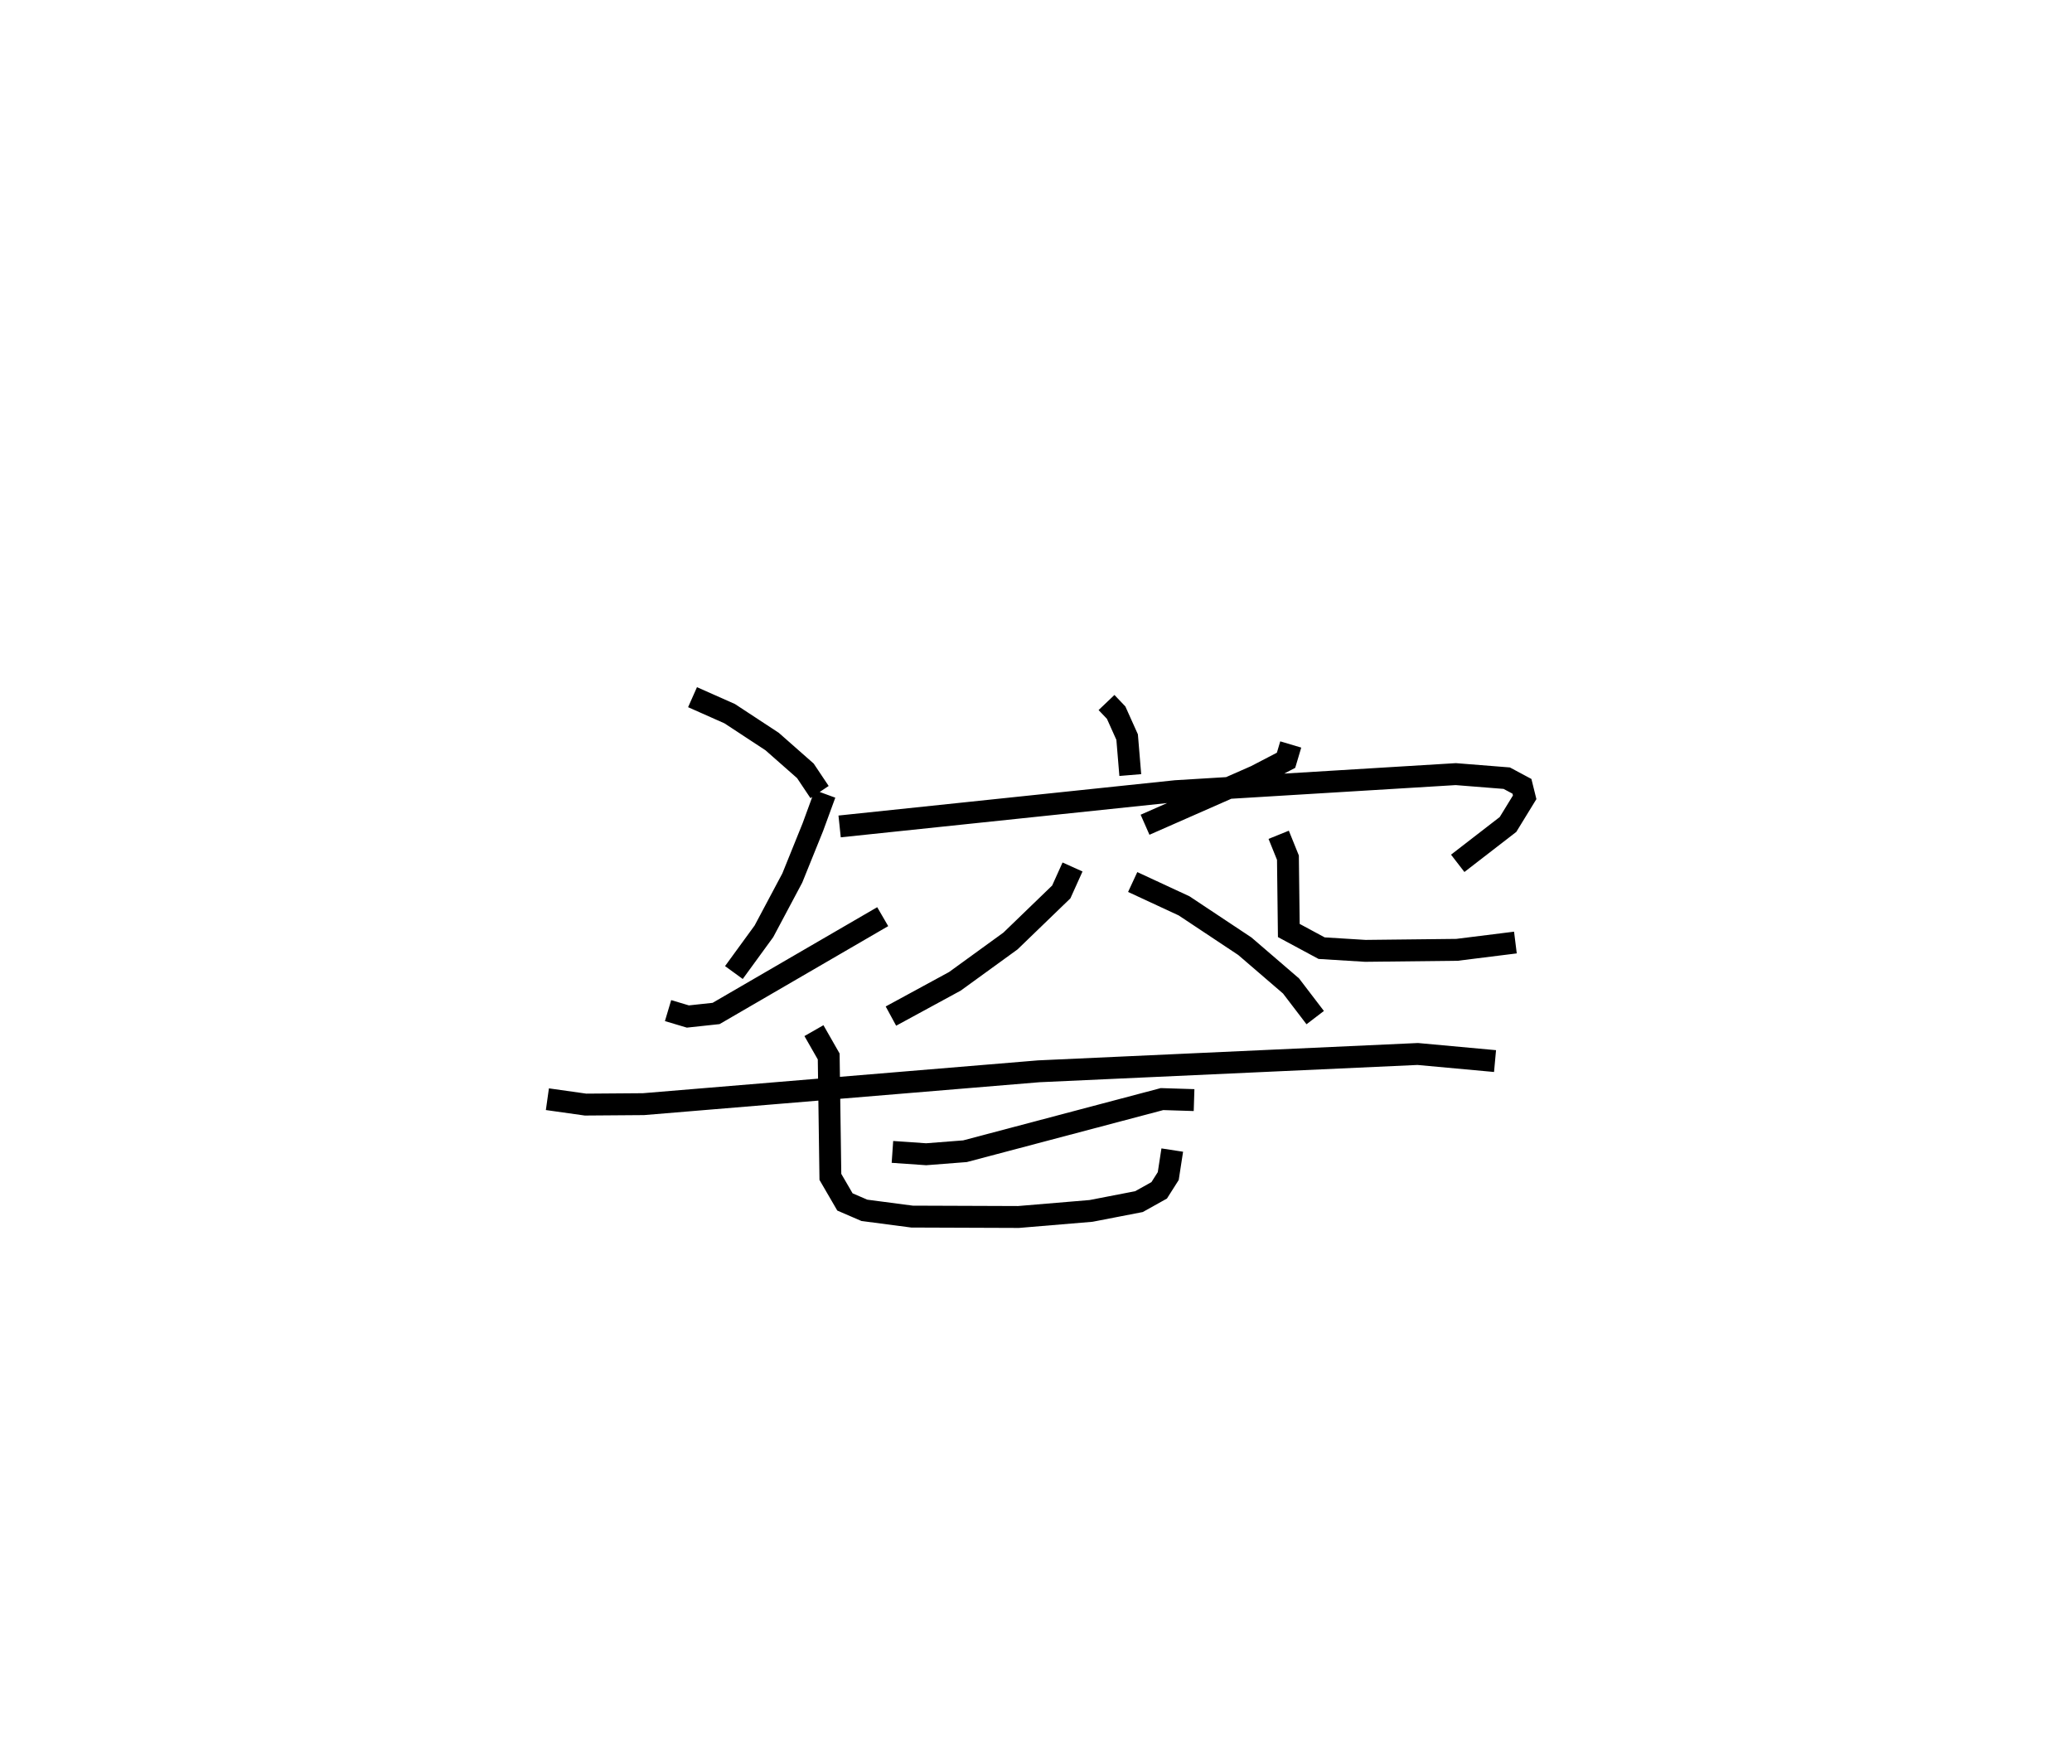 <?xml version="1.0" encoding="utf-8" ?>
<svg baseProfile="full" height="80.571" version="1.1" width="94.637" xmlns="http://www.w3.org/2000/svg" xmlns:ev="http://www.w3.org/2001/xml-events" xmlns:xlink="http://www.w3.org/1999/xlink"><defs /><rect fill="white" height="80.571" width="94.637" x="0" y="0" /><path d="M31.039,25 m0.0,0.0 m19.5,7.081 l0.44,0.462 0.502,1.117 l0.144,1.734 m-13.943,0.861 l-0.556,1.518 -0.939,2.323 l-1.295,2.433 -1.372,1.883 m4.829,-6.672 l15.354,-1.611 12.789,-0.778 l2.327,0.185 0.695,0.372 l0.124,0.501 -0.761,1.241 l-2.297,1.775 m-17.593,0.167 l-0.514,1.139 -2.322,2.242 l-2.537,1.84 -2.922,1.588 m17.711,-8.279 l0.422,1.044 0.04,3.326 l1.499,0.807 1.996,0.123 l4.187,-0.047 2.668,-0.333 m-28.454,9.561 l1.541,0.107 1.773,-0.138 l9,-2.381 1.463,0.046 m-17.362,-3.172 l0.674,1.18 0.077,5.499 l0.665,1.144 0.887,0.383 l2.177,0.286 4.862,0.018 l3.317,-0.278 2.187,-0.424 l0.923,-0.515 0.414,-0.652 l0.183,-1.187 m-21.911,-20.682 l1.698,0.754 1.937,1.272 l1.519,1.338 0.648,0.969 m-6.92,9.98 l0.905,0.27 1.289,-0.139 l7.61,-4.421 m18.637,-7.863 l-0.215,0.722 -1.378,0.717 l-5.062,2.227 m-0.564,2.615 l2.347,1.089 2.775,1.843 l2.11,1.815 1.104,1.445 m-35.069,3.726 l1.743,0.246 2.646,-0.02 l18.05,-1.5 17.313,-0.791 l3.531,0.324 " fill="none" stroke="black" stroke-width="1" /></svg>